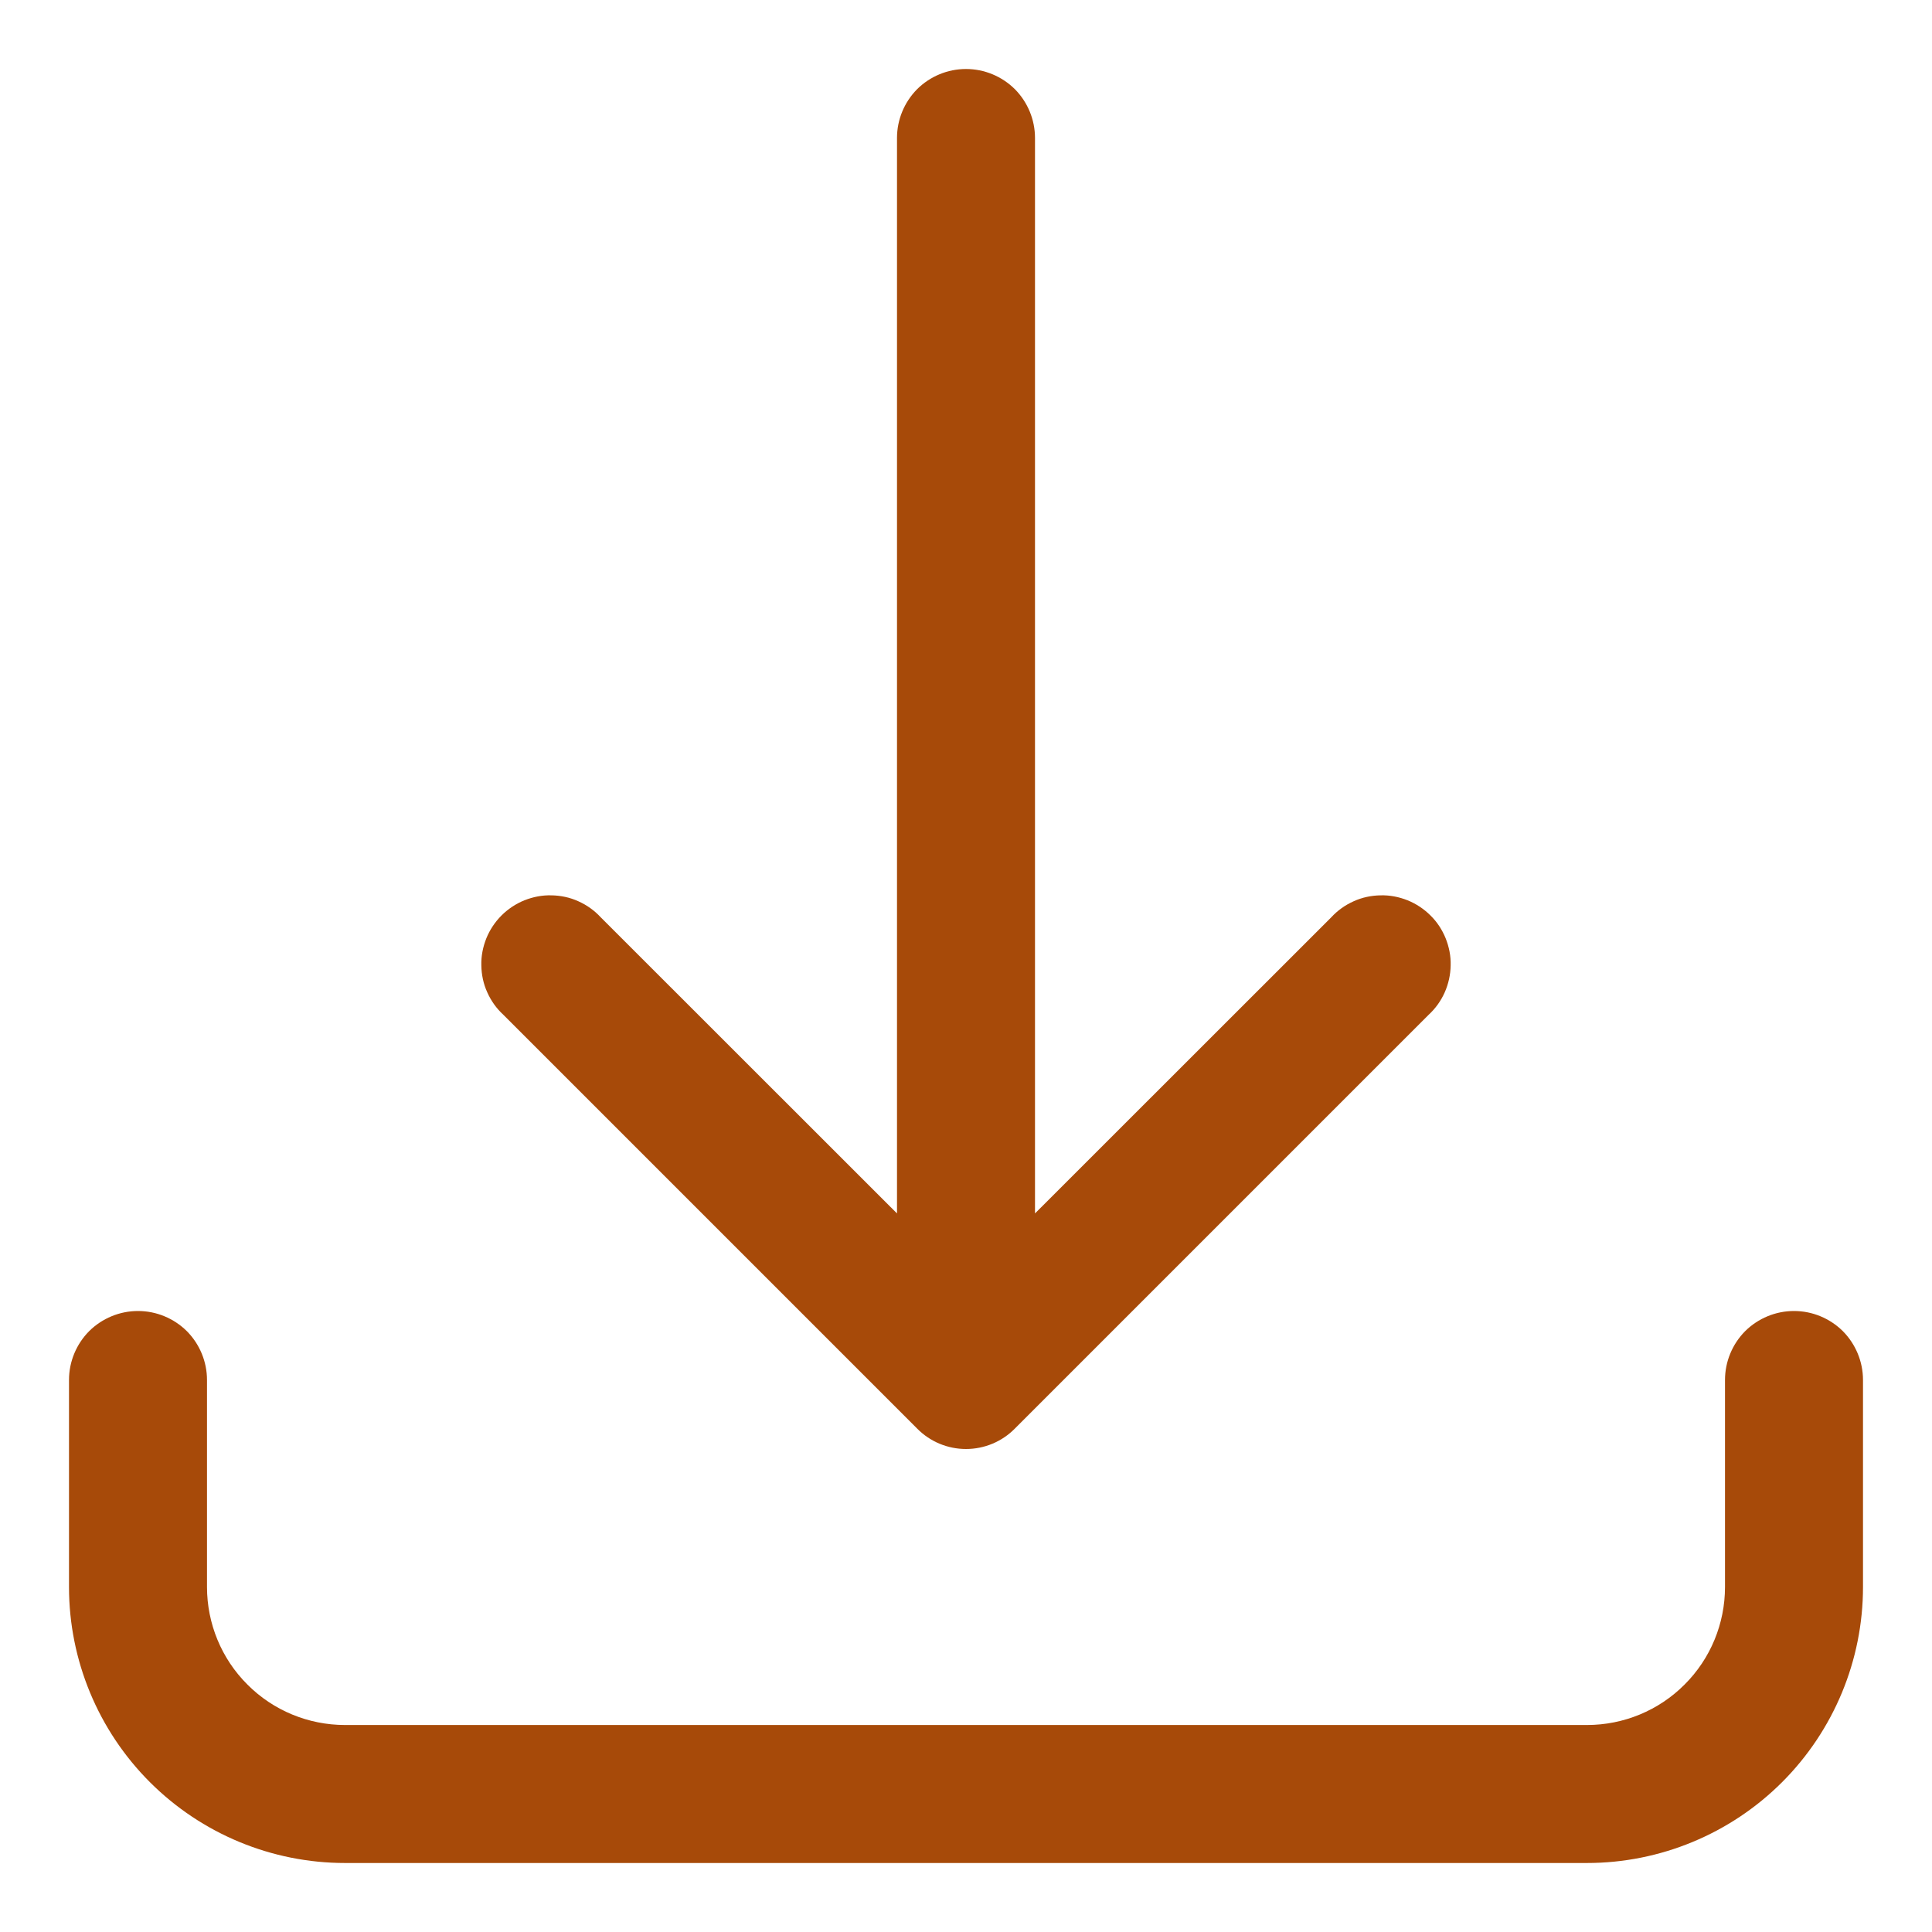 <svg width="14" height="14" viewBox="0 0 14 14" fill="none" xmlns="http://www.w3.org/2000/svg">
<path fill-rule="evenodd" clip-rule="evenodd" d="M7 0.5C7.133 0.5 7.26 0.553 7.354 0.646C7.447 0.74 7.5 0.867 7.5 1V8.793L9.647 6.647C9.692 6.598 9.748 6.558 9.809 6.531C9.87 6.503 9.937 6.489 10.004 6.488C10.071 6.486 10.137 6.499 10.2 6.524C10.262 6.549 10.319 6.587 10.366 6.634C10.414 6.681 10.451 6.738 10.476 6.8C10.501 6.863 10.514 6.929 10.512 6.996C10.511 7.063 10.496 7.13 10.469 7.191C10.442 7.252 10.402 7.308 10.353 7.353L7.353 10.353C7.26 10.447 7.133 10.5 7 10.5C6.867 10.5 6.74 10.447 6.647 10.353L3.647 7.353C3.598 7.308 3.558 7.252 3.531 7.191C3.503 7.13 3.489 7.063 3.488 6.996C3.486 6.929 3.499 6.863 3.524 6.8C3.549 6.738 3.587 6.681 3.634 6.634C3.681 6.587 3.738 6.549 3.8 6.524C3.863 6.499 3.929 6.486 3.996 6.488C4.063 6.489 4.13 6.503 4.191 6.531C4.252 6.558 4.308 6.598 4.353 6.647L6.5 8.793V1C6.5 0.867 6.553 0.74 6.646 0.646C6.74 0.553 6.867 0.5 7 0.5ZM1 9.5C1.133 9.5 1.26 9.553 1.354 9.646C1.447 9.74 1.5 9.867 1.5 10V11.5C1.5 11.765 1.605 12.02 1.793 12.207C1.98 12.395 2.235 12.5 2.5 12.5H11.5C11.765 12.5 12.02 12.395 12.207 12.207C12.395 12.02 12.5 11.765 12.5 11.5V10C12.5 9.867 12.553 9.74 12.646 9.646C12.74 9.553 12.867 9.5 13 9.5C13.133 9.5 13.26 9.553 13.354 9.646C13.447 9.74 13.5 9.867 13.5 10V11.5C13.5 12.03 13.289 12.539 12.914 12.914C12.539 13.289 12.03 13.5 11.5 13.5H2.5C1.97 13.5 1.461 13.289 1.086 12.914C0.711 12.539 0.5 12.03 0.5 11.5V10C0.5 9.867 0.553 9.74 0.646 9.646C0.74 9.553 0.867 9.5 1 9.5Z" fill="#A74A09"/>
</svg>
